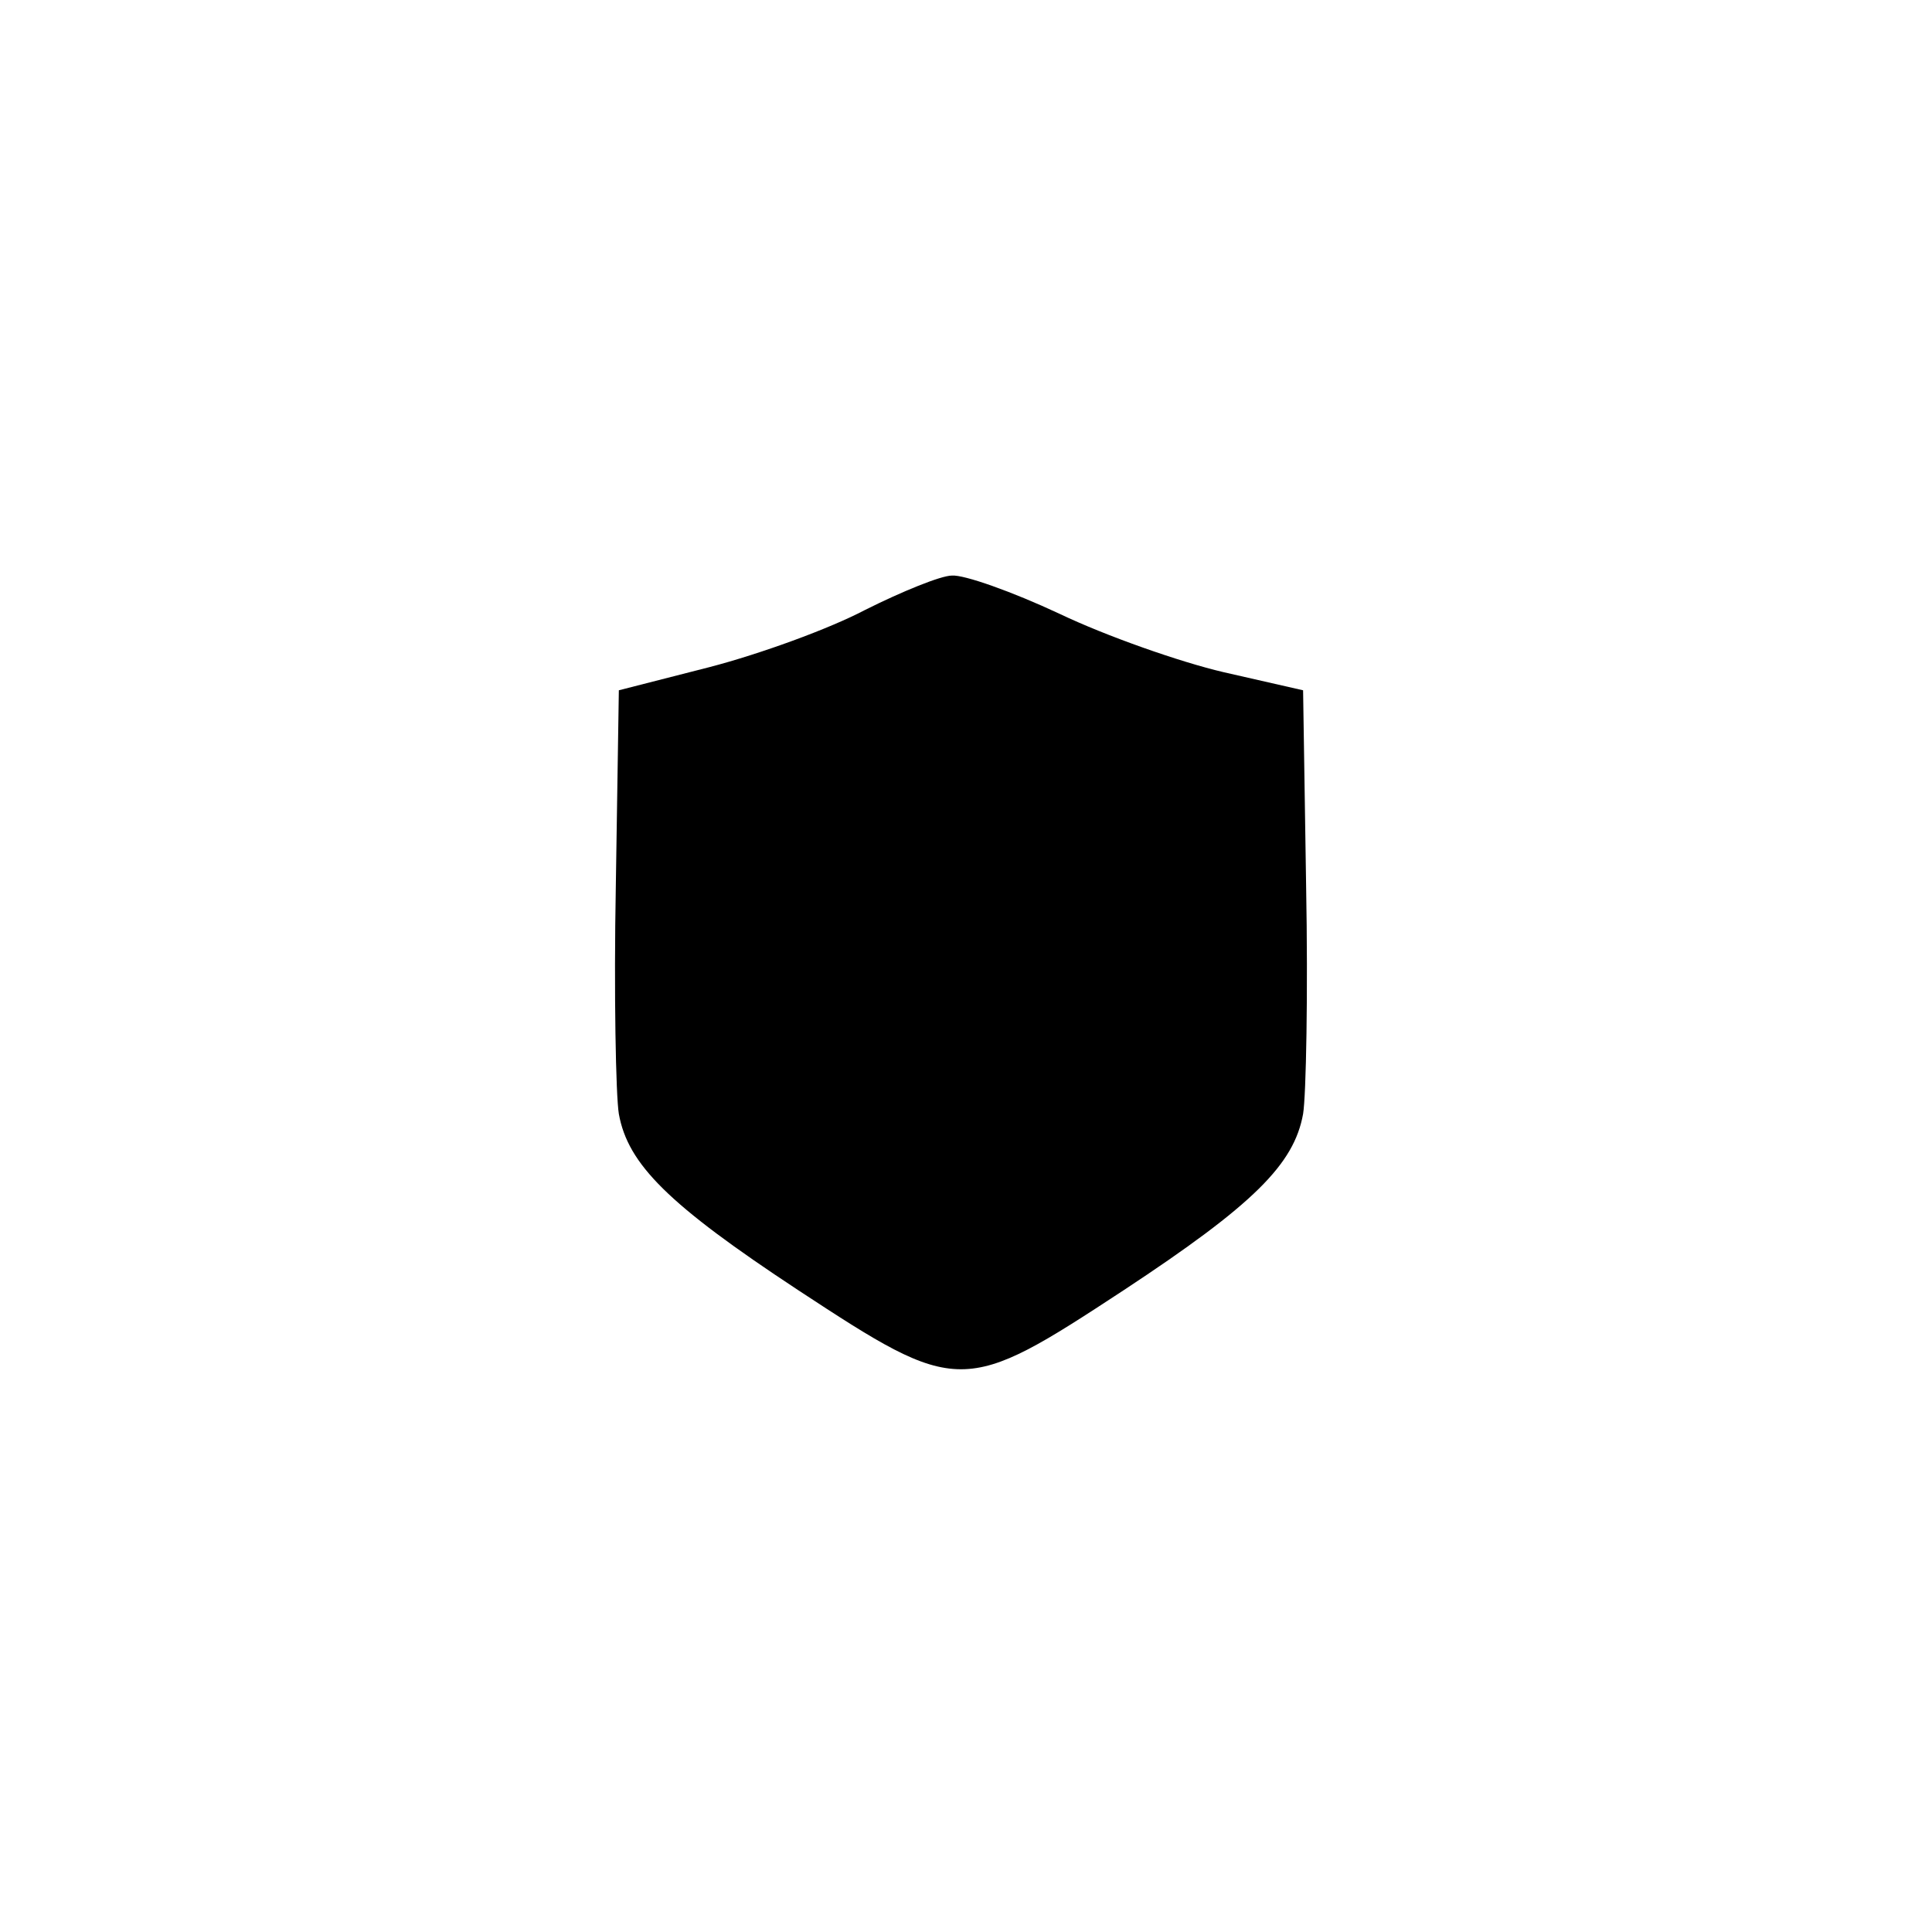 <?xml version="1.0" standalone="no"?>
<!DOCTYPE svg PUBLIC "-//W3C//DTD SVG 20010904//EN"
 "http://www.w3.org/TR/2001/REC-SVG-20010904/DTD/svg10.dtd">
<svg version="1.0" xmlns="http://www.w3.org/2000/svg"
 width="192pt" height="192pt" viewBox="0 0 192 192"
 preserveAspectRatio="xMidYMid meet">
<g transform="translate(0,192) scale(0.1,-0.1)"
fill="#000000" stroke="none">
810 c245 -63 441 -223 549 -451 55 -116 75 -212 75 -354 0 -141 -20 -238 -75
-352 -86 -182 -215 -312 -396 -398 -116 -55 -212 -75 -354 -75 -142 0 -238 20
-354 75 -228 108 -388 304 -451 549 -28 110 -28 292 0 402 76 298 303 526 600
603 106 28 298 28 406 1z"/>
<path d="M860 1314 c-36 -19 -105 -44 -155 -57 l-90 -23 -3 -194 c-2 -107 0
-209 3 -227 9 -50 49 -90 178 -175 160 -105 164 -105 324 0 129 85 169 125
178 175 3 18 5 120 3 227 l-3 194 -79 18 c-43 10 -117 36 -163 58 -47 22 -95
39 -107 38 -11 0 -50 -16 -86 -34z"/>
</g>
</svg>
